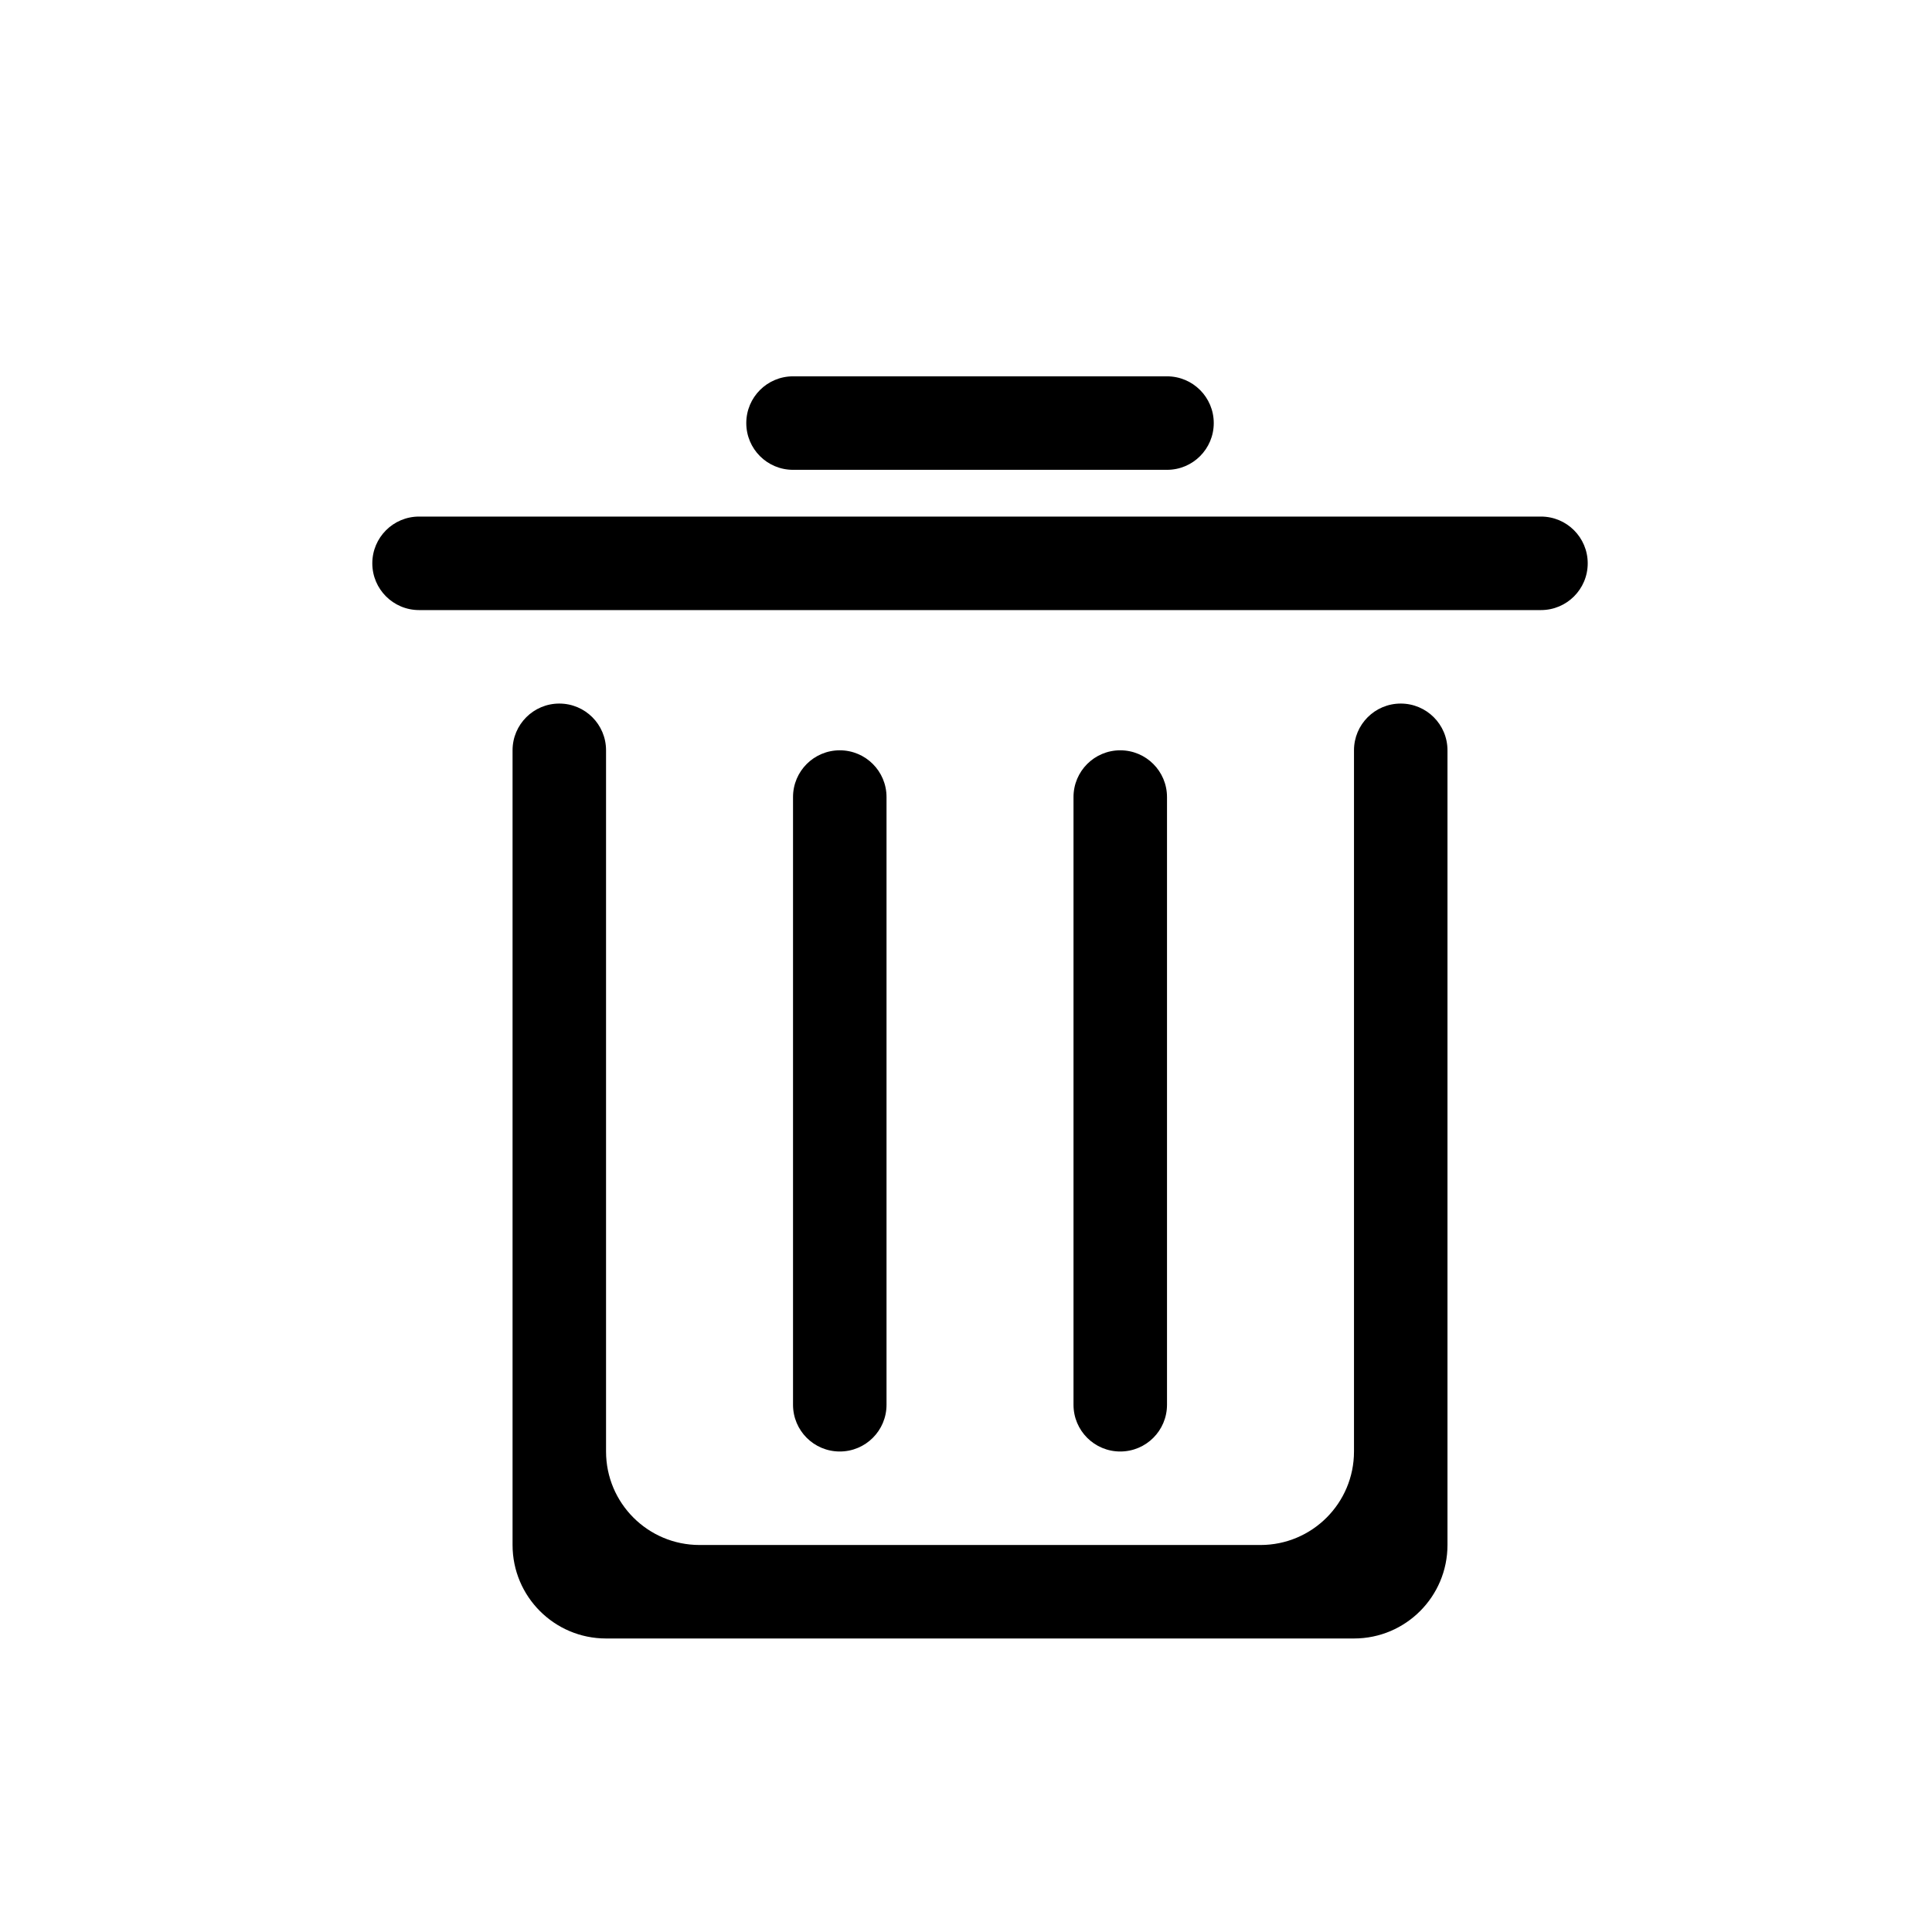 <svg class="icon" style="width: 1em; height: 1em;vertical-align: middle;fill: currentColor;overflow: hidden;" viewBox="0 0 1024 1024" version="1.1" xmlns="http://www.w3.org/2000/svg"><path d="M469.875 744.55 469.875 422.458c0-13.696-11.078-24.781-24.774-24.781-13.702 0-24.781 11.085-24.781 24.781l0 322.093c0 13.696 11.078 24.774 24.781 24.774C458.797 769.325 469.875 758.246 469.875 744.55zM420.32 249.018l198.221 0c13.696 0 24.774-11.078 24.774-24.774s-11.078-24.781-24.774-24.781L420.32 199.462c-13.696 0-24.774 11.085-24.774 24.781S406.624 249.018 420.32 249.018zM742.419 372.902c-13.702 0-24.774 11.078-24.774 24.774l0 371.648c0 27.366-22.189 49.555-49.555 49.555L370.771 818.88c-27.366 0-49.555-22.189-49.555-49.555l0-371.648c0-13.696-11.078-24.774-24.774-24.774-13.67 0-24.774 11.078-24.774 24.774l0 99.11 0 322.093c0 27.36 22.189 49.549 49.549 49.549l396.429 0c27.36 0 49.549-22.189 49.549-49.549L767.194 496.787 767.194 397.677C767.194 383.987 756.109 372.902 742.419 372.902zM816.749 273.792 222.106 273.792c-13.67 0-24.774 11.085-24.774 24.781s11.104 24.781 24.774 24.781l594.643 0c13.69 0 24.774-11.085 24.774-24.781S830.438 273.792 816.749 273.792zM618.534 744.55 618.534 422.458c0-13.696-11.078-24.781-24.781-24.781-13.696 0-24.774 11.085-24.774 24.781l0 322.093c0 13.696 11.078 24.774 24.774 24.774C607.456 769.325 618.534 758.246 618.534 744.55z" /></svg>